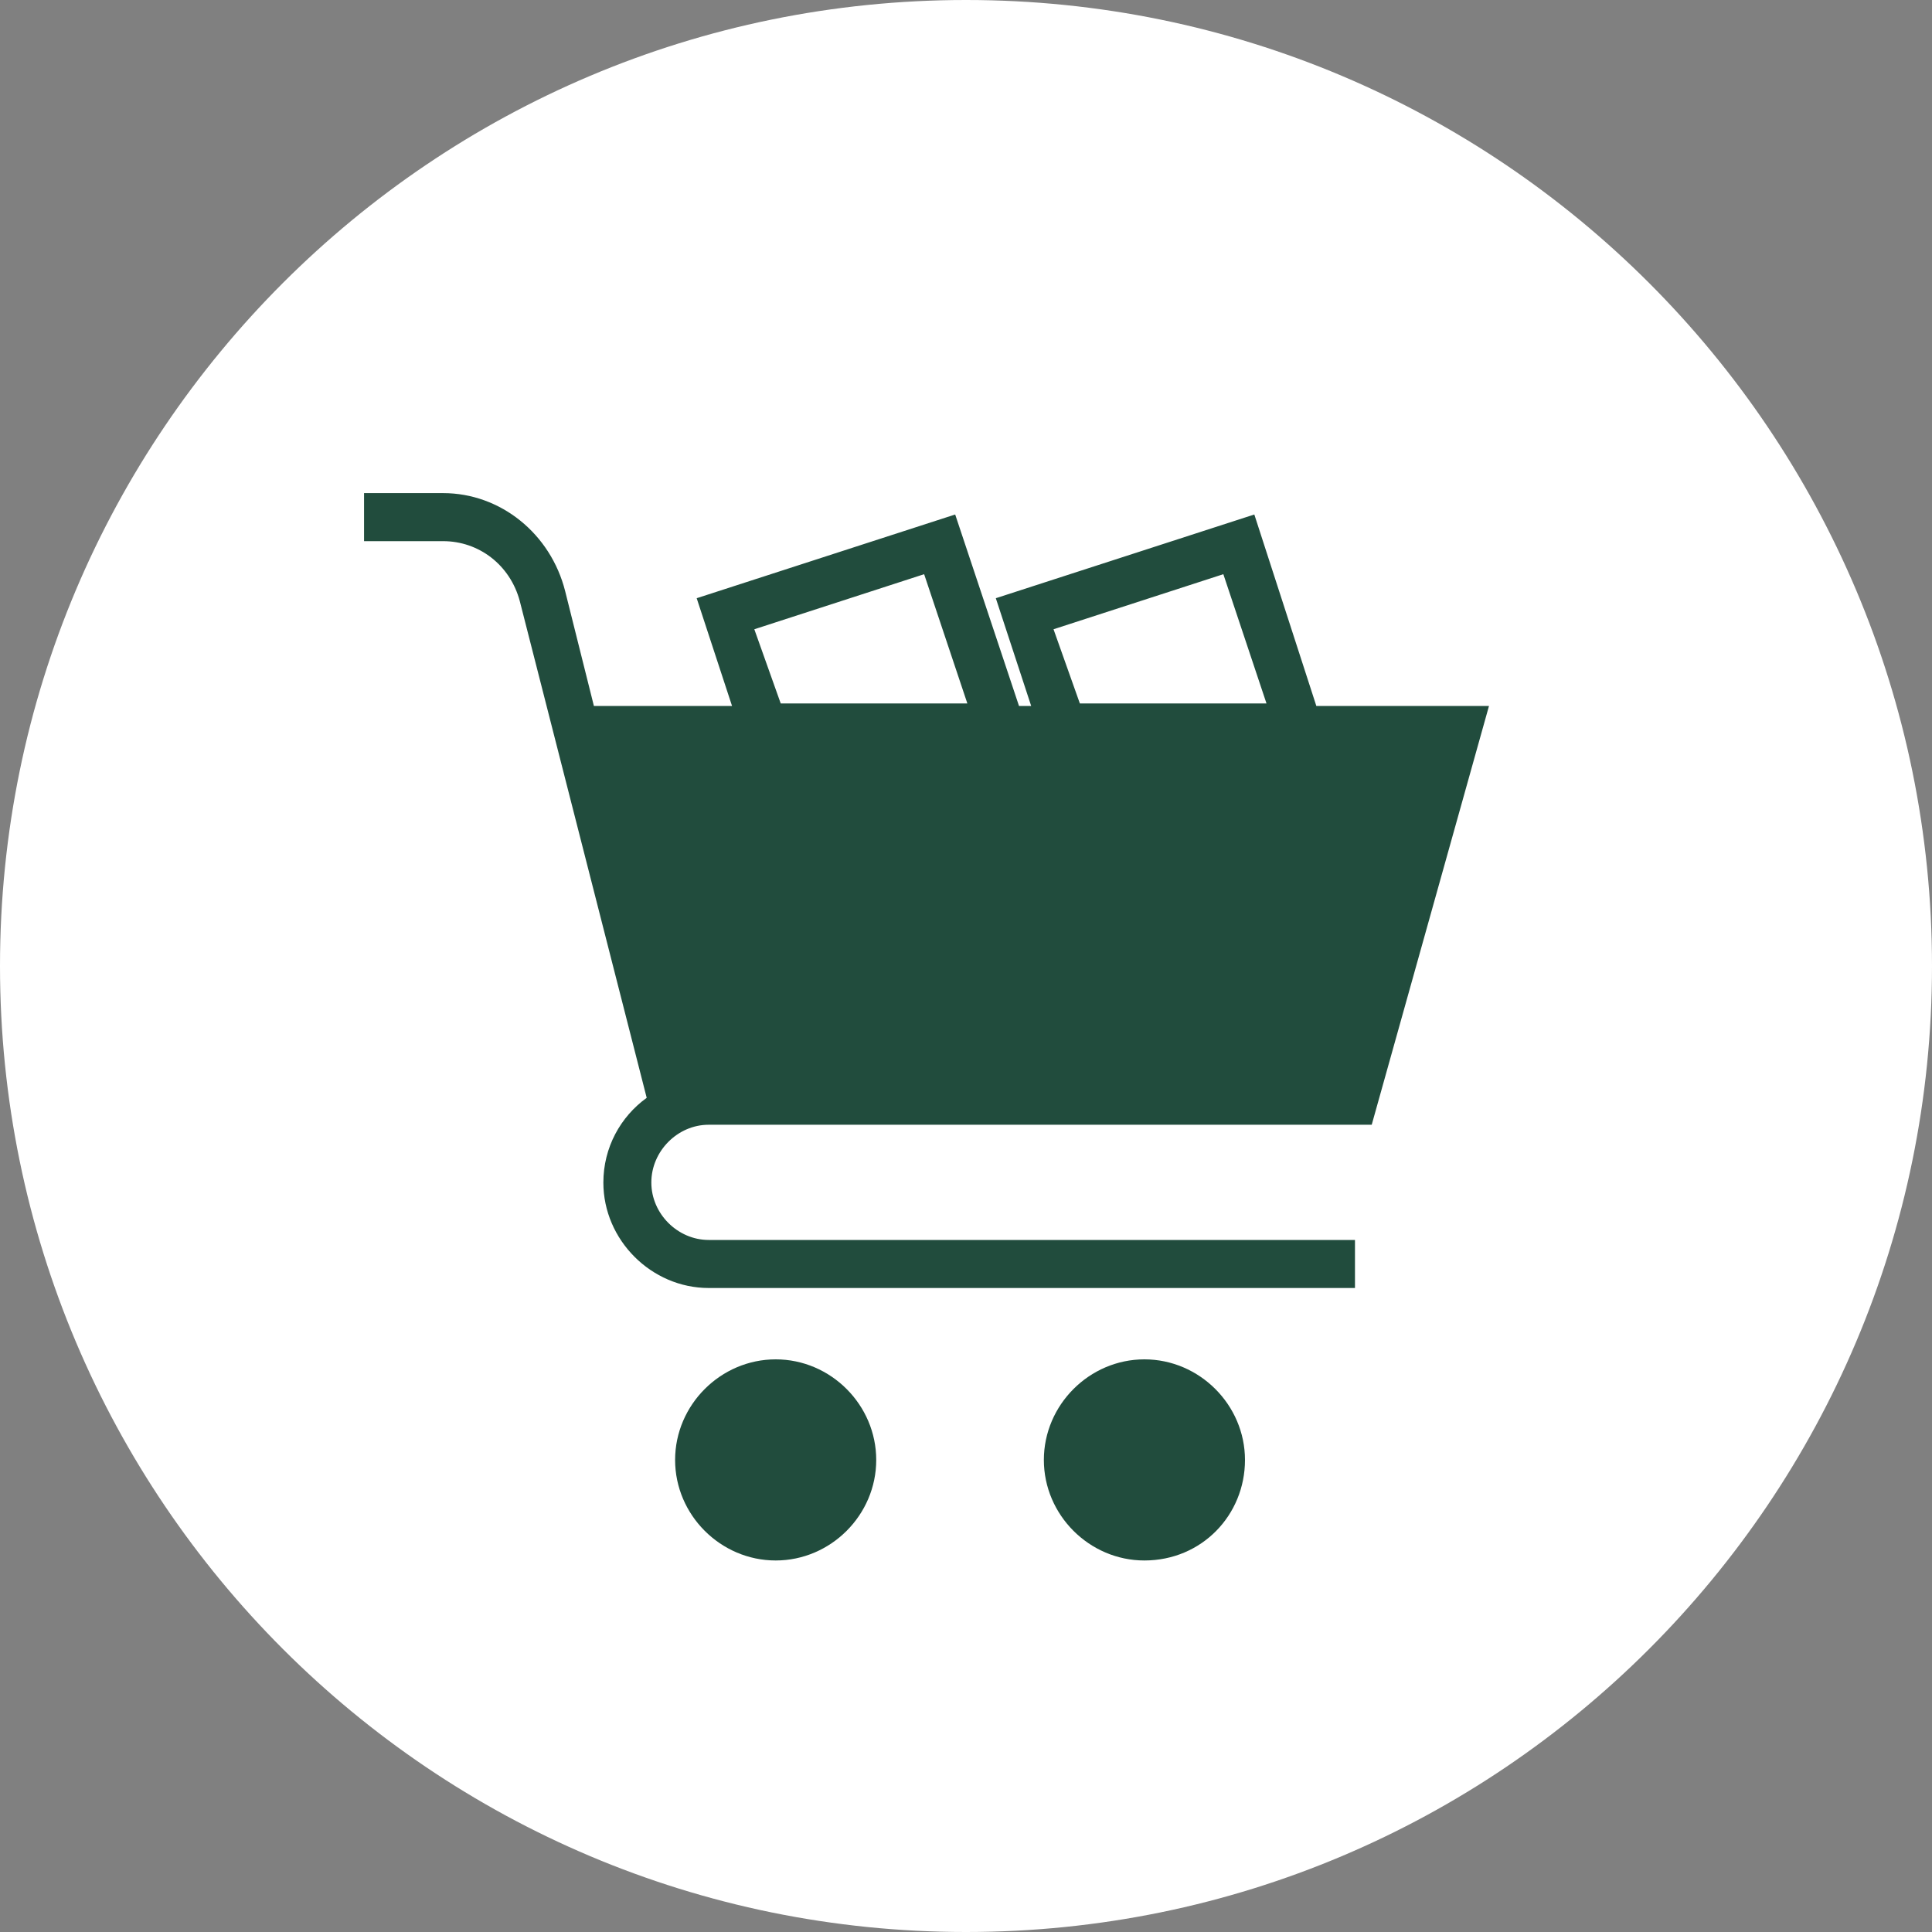 <svg width="30" height="30" viewBox="0 0 30 30" fill="none" xmlns="http://www.w3.org/2000/svg">
<rect x="0" y="0" width="30" height="30" fill="#808080" stroke="none"/>
<path d="M15 30C23.284 30 30 23.284 30 15C30 6.716 23.284 0 15 0C6.716 0 0 6.716 0 15C0 23.284 6.716 30 15 30Z" fill="white"/>
<path d="M11.004 17.465H21.3L23.121 10.962H20.44L19.477 7.989L15.463 9.289L16.012 10.962H15.823L14.832 7.989L10.818 9.289L11.367 10.962H9.222L8.776 9.18C8.551 8.289 7.774 7.657 6.88 7.657H5.653V8.403H6.88C7.437 8.403 7.921 8.773 8.071 9.333L10.042 17.047C9.636 17.34 9.369 17.817 9.369 18.363C9.369 19.254 10.114 20 11.005 20H21.04V19.254H11.005C10.521 19.254 10.114 18.845 10.114 18.363C10.113 17.875 10.522 17.465 11.004 17.465ZM18.996 8.916L19.666 10.923H16.768L16.359 9.771L18.996 8.916ZM14.35 8.916L15.021 10.923H12.123L11.713 9.771L14.35 8.916Z" fill="#214C3D"/>
<path d="M17.77 21.108C16.916 21.108 16.209 21.815 16.209 22.67C16.209 23.525 16.916 24.231 17.77 24.231C18.662 24.231 19.332 23.525 19.332 22.67C19.332 21.815 18.625 21.108 17.77 21.108Z" fill="#214C3D"/>
<path d="M12.045 21.108C11.19 21.108 10.483 21.815 10.483 22.67C10.483 23.525 11.19 24.231 12.045 24.231C12.9 24.231 13.606 23.525 13.606 22.67C13.606 21.815 12.9 21.108 12.045 21.108Z" fill="#214C3D"/>
</svg>
